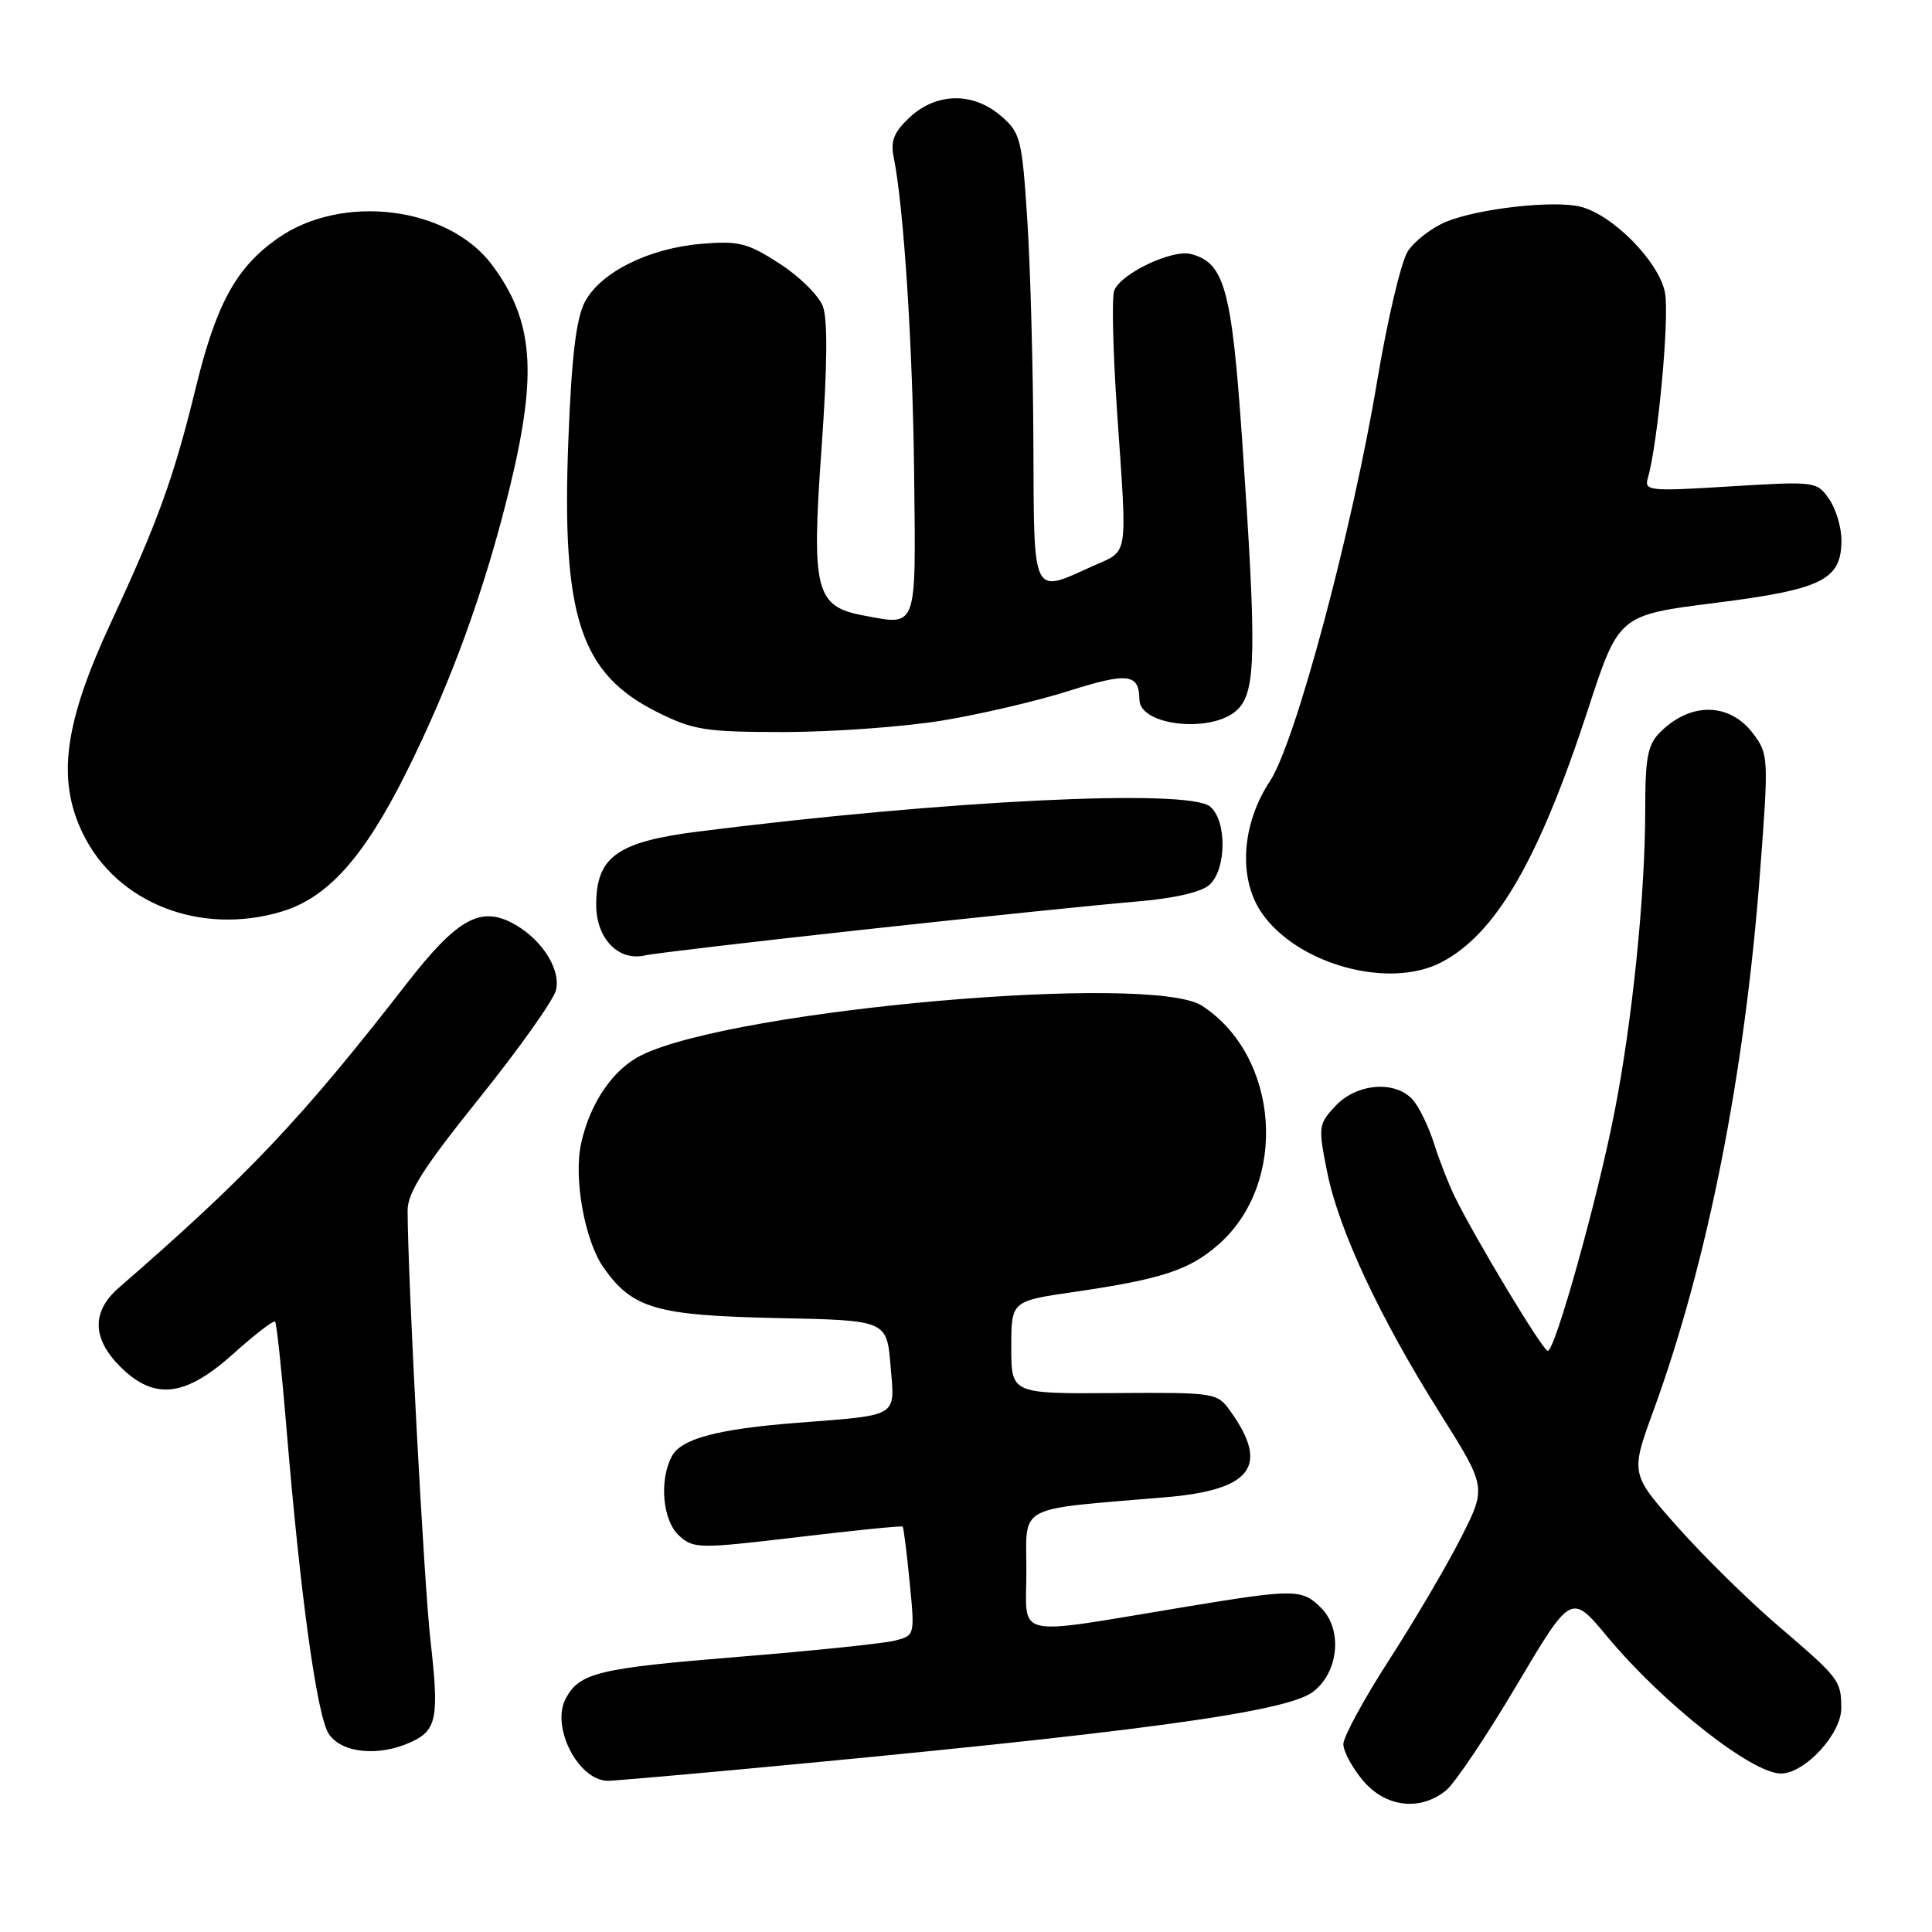 <?xml version="1.0" encoding="UTF-8" standalone="no"?>
<!DOCTYPE svg PUBLIC "-//W3C//DTD SVG 1.1//EN" "http://www.w3.org/Graphics/SVG/1.1/DTD/svg11.dtd" >
<svg xmlns="http://www.w3.org/2000/svg" xmlns:xlink="http://www.w3.org/1999/xlink" version="1.1" viewBox="0 0 256 256">
 <g >
 <path fill="currentColor"
d=" M 191.62 237.23 C 192.78 236.28 196.99 230.01 200.96 223.31 C 208.19 211.12 208.19 211.12 212.96 216.85 C 220.30 225.68 232.13 235.00 235.98 235.00 C 239.15 235.00 244.00 229.74 243.98 226.33 C 243.96 222.67 243.76 222.40 235.50 215.33 C 231.65 212.03 225.70 206.17 222.27 202.31 C 216.04 195.28 216.04 195.28 219.10 186.89 C 226.24 167.33 231.17 142.47 233.20 115.76 C 234.37 100.46 234.34 99.93 232.34 97.26 C 229.22 93.07 224.03 92.97 219.97 97.03 C 218.32 98.68 218.00 100.37 218.00 107.33 C 218.00 118.57 216.29 135.36 213.90 147.50 C 211.64 159.02 206.05 179.00 205.09 179.00 C 204.44 179.00 195.51 164.18 192.73 158.50 C 191.93 156.85 190.70 153.70 190.01 151.50 C 189.31 149.30 188.06 146.71 187.22 145.75 C 184.93 143.13 179.80 143.52 176.98 146.52 C 174.69 148.96 174.65 149.26 175.85 155.27 C 177.39 162.98 182.83 174.61 190.86 187.35 C 196.98 197.08 196.98 197.08 193.57 203.79 C 191.70 207.48 187.43 214.74 184.08 219.93 C 180.74 225.11 178.00 230.14 178.00 231.10 C 178.00 232.06 179.17 234.23 180.59 235.92 C 183.59 239.49 188.18 240.03 191.62 237.23 Z  M 97.50 234.51 C 150.21 229.61 170.32 226.90 173.93 224.21 C 177.38 221.65 177.95 215.95 175.06 213.06 C 172.53 210.53 171.60 210.52 157.11 212.91 C 133.80 216.76 136.00 217.25 136.00 208.18 C 136.00 199.24 134.40 200.09 154.38 198.40 C 165.85 197.44 168.26 194.28 163.04 187.00 C 161.28 184.53 161.06 184.50 147.63 184.59 C 134.00 184.68 134.00 184.68 134.00 178.54 C 134.00 172.40 134.00 172.40 142.25 171.20 C 153.96 169.49 157.59 168.30 161.46 164.90 C 170.73 156.76 169.57 139.98 159.28 133.27 C 152.58 128.90 97.42 133.75 85.03 139.80 C 81.28 141.63 78.22 146.07 77.02 151.42 C 75.96 156.09 77.48 164.46 80.02 168.03 C 83.85 173.41 86.99 174.31 103.00 174.65 C 117.50 174.95 117.50 174.95 118.00 180.95 C 118.58 187.89 119.30 187.46 105.50 188.54 C 95.00 189.37 90.26 190.64 89.02 192.97 C 87.31 196.16 87.81 201.52 89.99 203.49 C 91.90 205.22 92.61 205.23 105.69 203.68 C 113.22 202.78 119.49 202.15 119.61 202.28 C 119.73 202.40 120.15 205.70 120.53 209.61 C 121.23 216.73 121.23 216.73 118.53 217.40 C 117.05 217.77 107.74 218.74 97.85 219.54 C 79.26 221.05 76.80 221.64 74.96 225.07 C 72.98 228.78 76.57 235.86 80.50 235.97 C 81.05 235.98 88.70 235.32 97.50 234.51 Z  M 54.43 230.85 C 57.89 229.27 58.21 227.65 57.04 217.37 C 56.18 209.77 54.05 169.78 54.01 160.42 C 54.00 158.03 56.10 154.74 63.53 145.49 C 68.77 138.97 73.32 132.55 73.66 131.23 C 74.39 128.33 71.56 124.11 67.59 122.16 C 63.49 120.15 60.37 122.00 54.00 130.19 C 39.93 148.30 32.92 155.71 15.75 170.63 C 12.13 173.77 12.19 177.34 15.92 181.08 C 20.44 185.59 24.53 185.13 30.93 179.37 C 33.76 176.83 36.25 174.91 36.45 175.12 C 36.65 175.33 37.32 181.57 37.94 189.00 C 39.79 211.38 41.99 227.34 43.56 229.74 C 45.24 232.30 50.15 232.80 54.43 230.85 Z  M 190.95 127.53 C 198.21 123.77 203.89 113.98 210.42 94.00 C 214.50 81.50 214.50 81.50 227.27 79.89 C 241.49 78.09 244.00 76.84 244.00 71.57 C 244.00 69.85 243.26 67.39 242.35 66.10 C 240.74 63.79 240.52 63.76 229.26 64.45 C 218.47 65.12 217.85 65.05 218.35 63.33 C 219.68 58.76 221.23 42.03 220.62 38.78 C 219.85 34.71 213.73 28.47 209.43 27.39 C 205.89 26.50 195.80 27.64 191.58 29.40 C 189.70 30.19 187.43 31.94 186.55 33.28 C 185.67 34.63 183.85 42.32 182.50 50.38 C 179.19 70.23 171.65 98.40 168.28 103.50 C 164.51 109.20 164.05 116.37 167.16 120.93 C 171.83 127.76 183.97 131.13 190.95 127.53 Z  M 115.00 123.12 C 130.12 121.47 146.10 119.83 150.50 119.47 C 155.53 119.05 159.15 118.23 160.25 117.25 C 162.53 115.22 162.59 108.73 160.34 106.87 C 157.44 104.47 125.34 106.04 92.55 110.18 C 81.77 111.54 79.00 113.53 79.00 119.90 C 79.00 124.38 81.97 127.43 85.50 126.59 C 86.60 126.33 99.88 124.77 115.00 123.12 Z  M 37.32 120.79 C 43.40 118.96 48.18 113.65 53.76 102.50 C 59.73 90.57 64.26 78.12 67.57 64.50 C 71.24 49.38 70.69 42.49 65.22 35.13 C 59.43 27.34 45.32 25.58 36.78 31.59 C 31.28 35.45 28.64 40.29 25.92 51.46 C 23.06 63.18 20.92 69.12 14.79 82.29 C 8.50 95.78 7.49 103.24 10.96 110.41 C 15.43 119.66 26.52 124.02 37.32 120.79 Z  M 124.70 95.50 C 129.76 94.68 137.39 92.90 141.66 91.54 C 149.46 89.07 150.94 89.25 150.98 92.71 C 151.03 96.24 160.80 97.20 164.00 94.00 C 166.44 91.56 166.52 86.38 164.60 58.43 C 163.21 38.27 162.26 34.83 157.81 33.66 C 155.31 33.01 148.50 36.25 147.64 38.50 C 147.30 39.37 147.47 46.48 148.00 54.29 C 149.38 74.46 149.64 72.81 144.75 75.03 C 136.69 78.68 137.01 79.34 136.93 58.75 C 136.89 48.71 136.53 35.37 136.12 29.11 C 135.42 18.36 135.22 17.59 132.63 15.36 C 128.94 12.18 124.11 12.25 120.57 15.52 C 118.47 17.47 117.98 18.66 118.41 20.77 C 119.75 27.35 120.95 45.91 121.13 63.00 C 121.36 83.60 121.61 82.90 114.39 81.55 C 108.05 80.36 107.51 78.23 108.85 59.52 C 109.63 48.60 109.69 42.31 109.03 40.58 C 108.49 39.15 105.90 36.60 103.27 34.91 C 99.04 32.18 97.88 31.89 92.93 32.31 C 85.92 32.90 79.51 36.11 77.47 40.06 C 76.34 42.24 75.73 47.39 75.31 58.30 C 74.40 81.71 76.87 89.27 87.13 94.38 C 91.90 96.75 93.48 97.00 103.95 97.00 C 110.30 96.99 119.64 96.32 124.70 95.50 Z "/>
</g>
</svg>